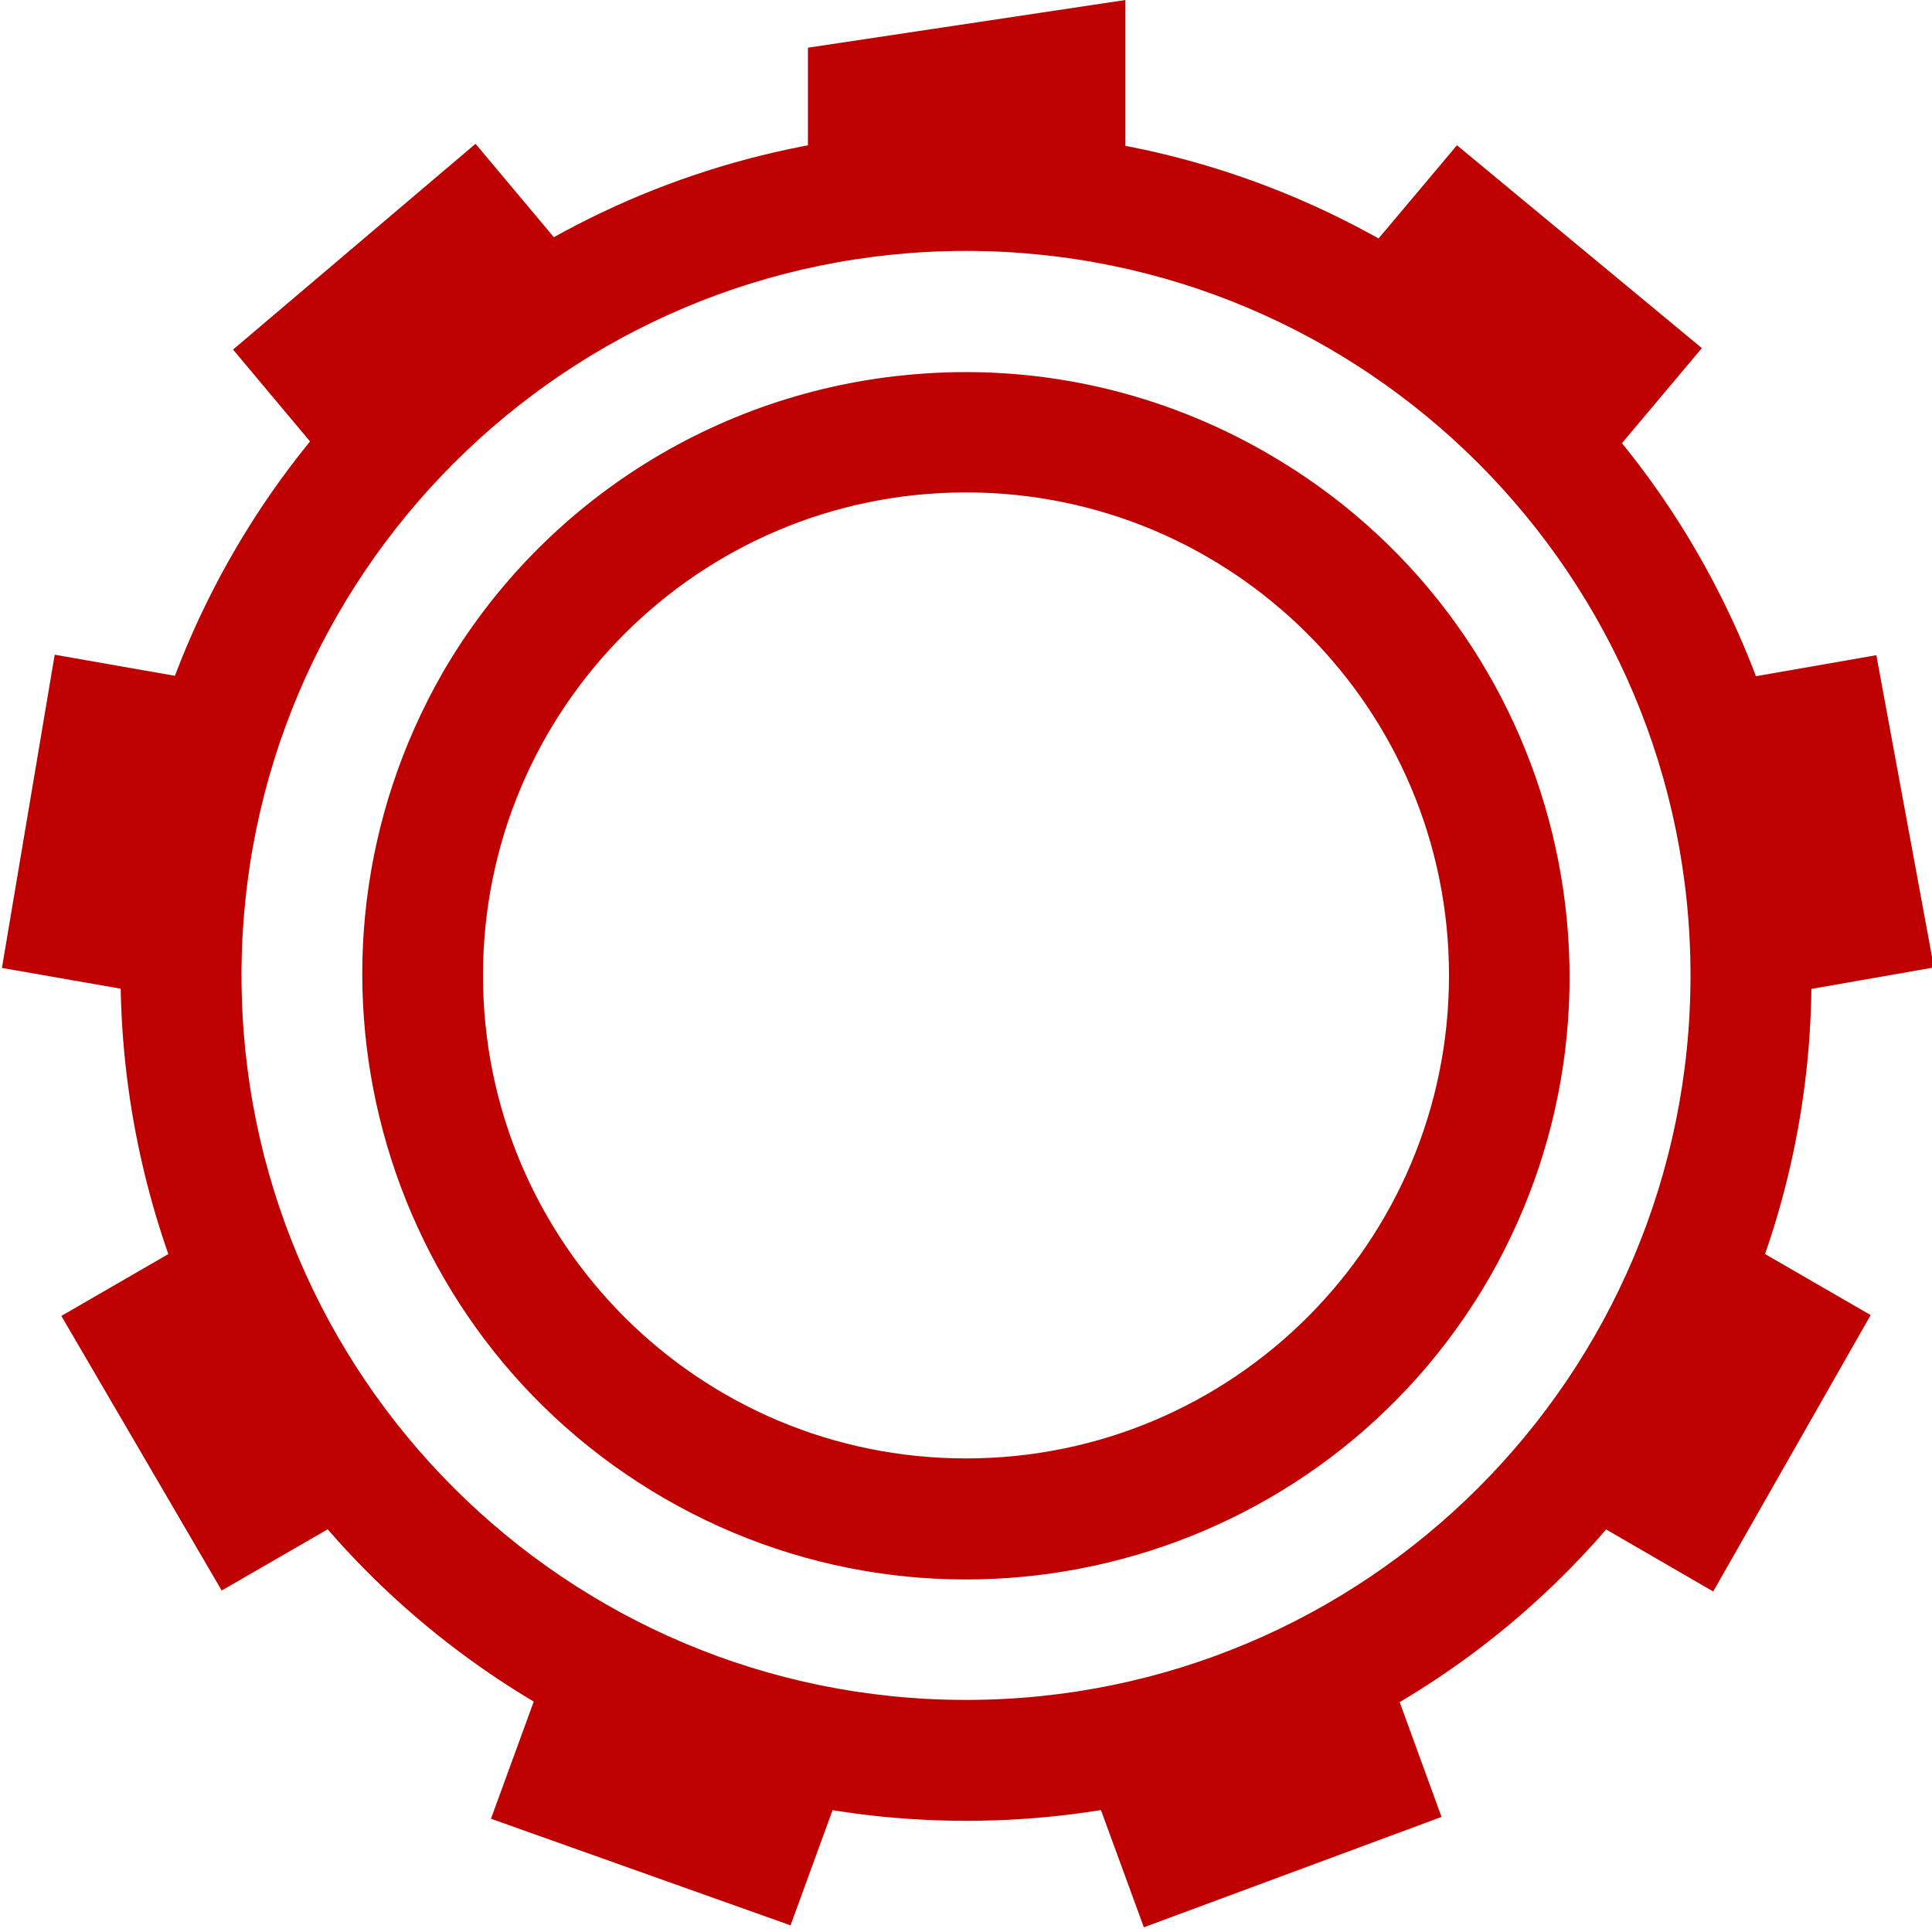 
<svg xmlns="http://www.w3.org/2000/svg" xmlns:xlink="http://www.w3.org/1999/xlink" width="16px" height="16px" viewBox="0 0 16 16" version="1.1">
<g id="surface1">
<path style=" stroke:none;fill-rule:nonzero;fill:#bf0000;fill-opacity:1;" d="M 8.184 1.086 C 5.617 1.012 3.219 2.352 1.934 4.574 C 0.004 7.918 1.156 12.207 4.504 14.141 C 7.852 16.07 12.137 14.93 14.066 11.59 C 15.996 8.246 14.844 3.953 11.496 2.02 C 10.488 1.438 9.348 1.113 8.184 1.086 Z M 8 2.078 C 11.312 2.078 14 4.766 14 8.078 C 14 11.395 11.312 14.078 8 14.078 C 4.688 14.078 2 11.395 2 8.078 C 2 4.766 4.688 2.078 8 2.078 Z M 8 2.078 "/>
<path style=" stroke:none;fill-rule:nonzero;fill:#bf0000;fill-opacity:1;" d="M 9.32 0 L 6.691 0.395 L 6.691 1.746 C 7.559 1.57 8.453 1.57 9.32 1.754 Z M 3.938 1.191 L 1.93 2.895 L 2.918 4.074 C 3.469 3.379 4.156 2.801 4.938 2.383 Z M 12.066 1.203 L 11.07 2.387 C 11.129 2.418 11.188 2.445 11.242 2.477 C 11.953 2.891 12.578 3.434 13.086 4.082 L 14.094 2.883 Z M 0.453 5.422 L 0.016 8.016 L 1.531 8.281 C 1.504 7.398 1.656 6.516 1.984 5.691 Z M 15.539 5.426 L 14.02 5.691 C 14.348 6.516 14.508 7.398 14.48 8.281 L 16.016 8.012 Z M 1.859 10.117 L 0.508 10.898 L 1.836 13.172 L 3.176 12.398 C 2.586 11.734 2.137 10.961 1.859 10.117 Z M 14.16 10.121 C 14.023 10.543 13.844 10.949 13.625 11.336 C 13.402 11.719 13.145 12.078 12.852 12.406 L 14.188 13.18 L 15.492 10.891 Z M 4.602 13.594 L 4.066 15.062 L 6.547 15.945 L 7.074 14.5 C 6.262 14.383 5.48 14.109 4.77 13.699 C 4.715 13.664 4.656 13.629 4.602 13.594 Z M 11.414 13.609 C 10.66 14.074 9.82 14.379 8.941 14.508 L 9.473 15.961 L 11.938 15.047 Z M 11.414 13.609 "/>
<path style=" stroke:none;fill-rule:nonzero;fill:#bf0000;fill-opacity:1;" d="M 7.648 3.094 C 5.988 3.207 4.496 4.137 3.664 5.574 C 2.293 7.973 3.113 11.027 5.504 12.41 C 7.891 13.789 10.949 12.973 12.332 10.586 C 13.707 8.191 12.887 5.133 10.496 3.754 C 9.633 3.254 8.641 3.023 7.648 3.094 Z M 8 4.078 C 10.211 4.078 12 5.871 12 8.078 C 12 10.289 10.211 12.078 8 12.078 C 5.789 12.078 4 10.289 4 8.078 C 4 5.871 5.789 4.078 8 4.078 Z M 8 4.078 "/>
</g>
</svg>
